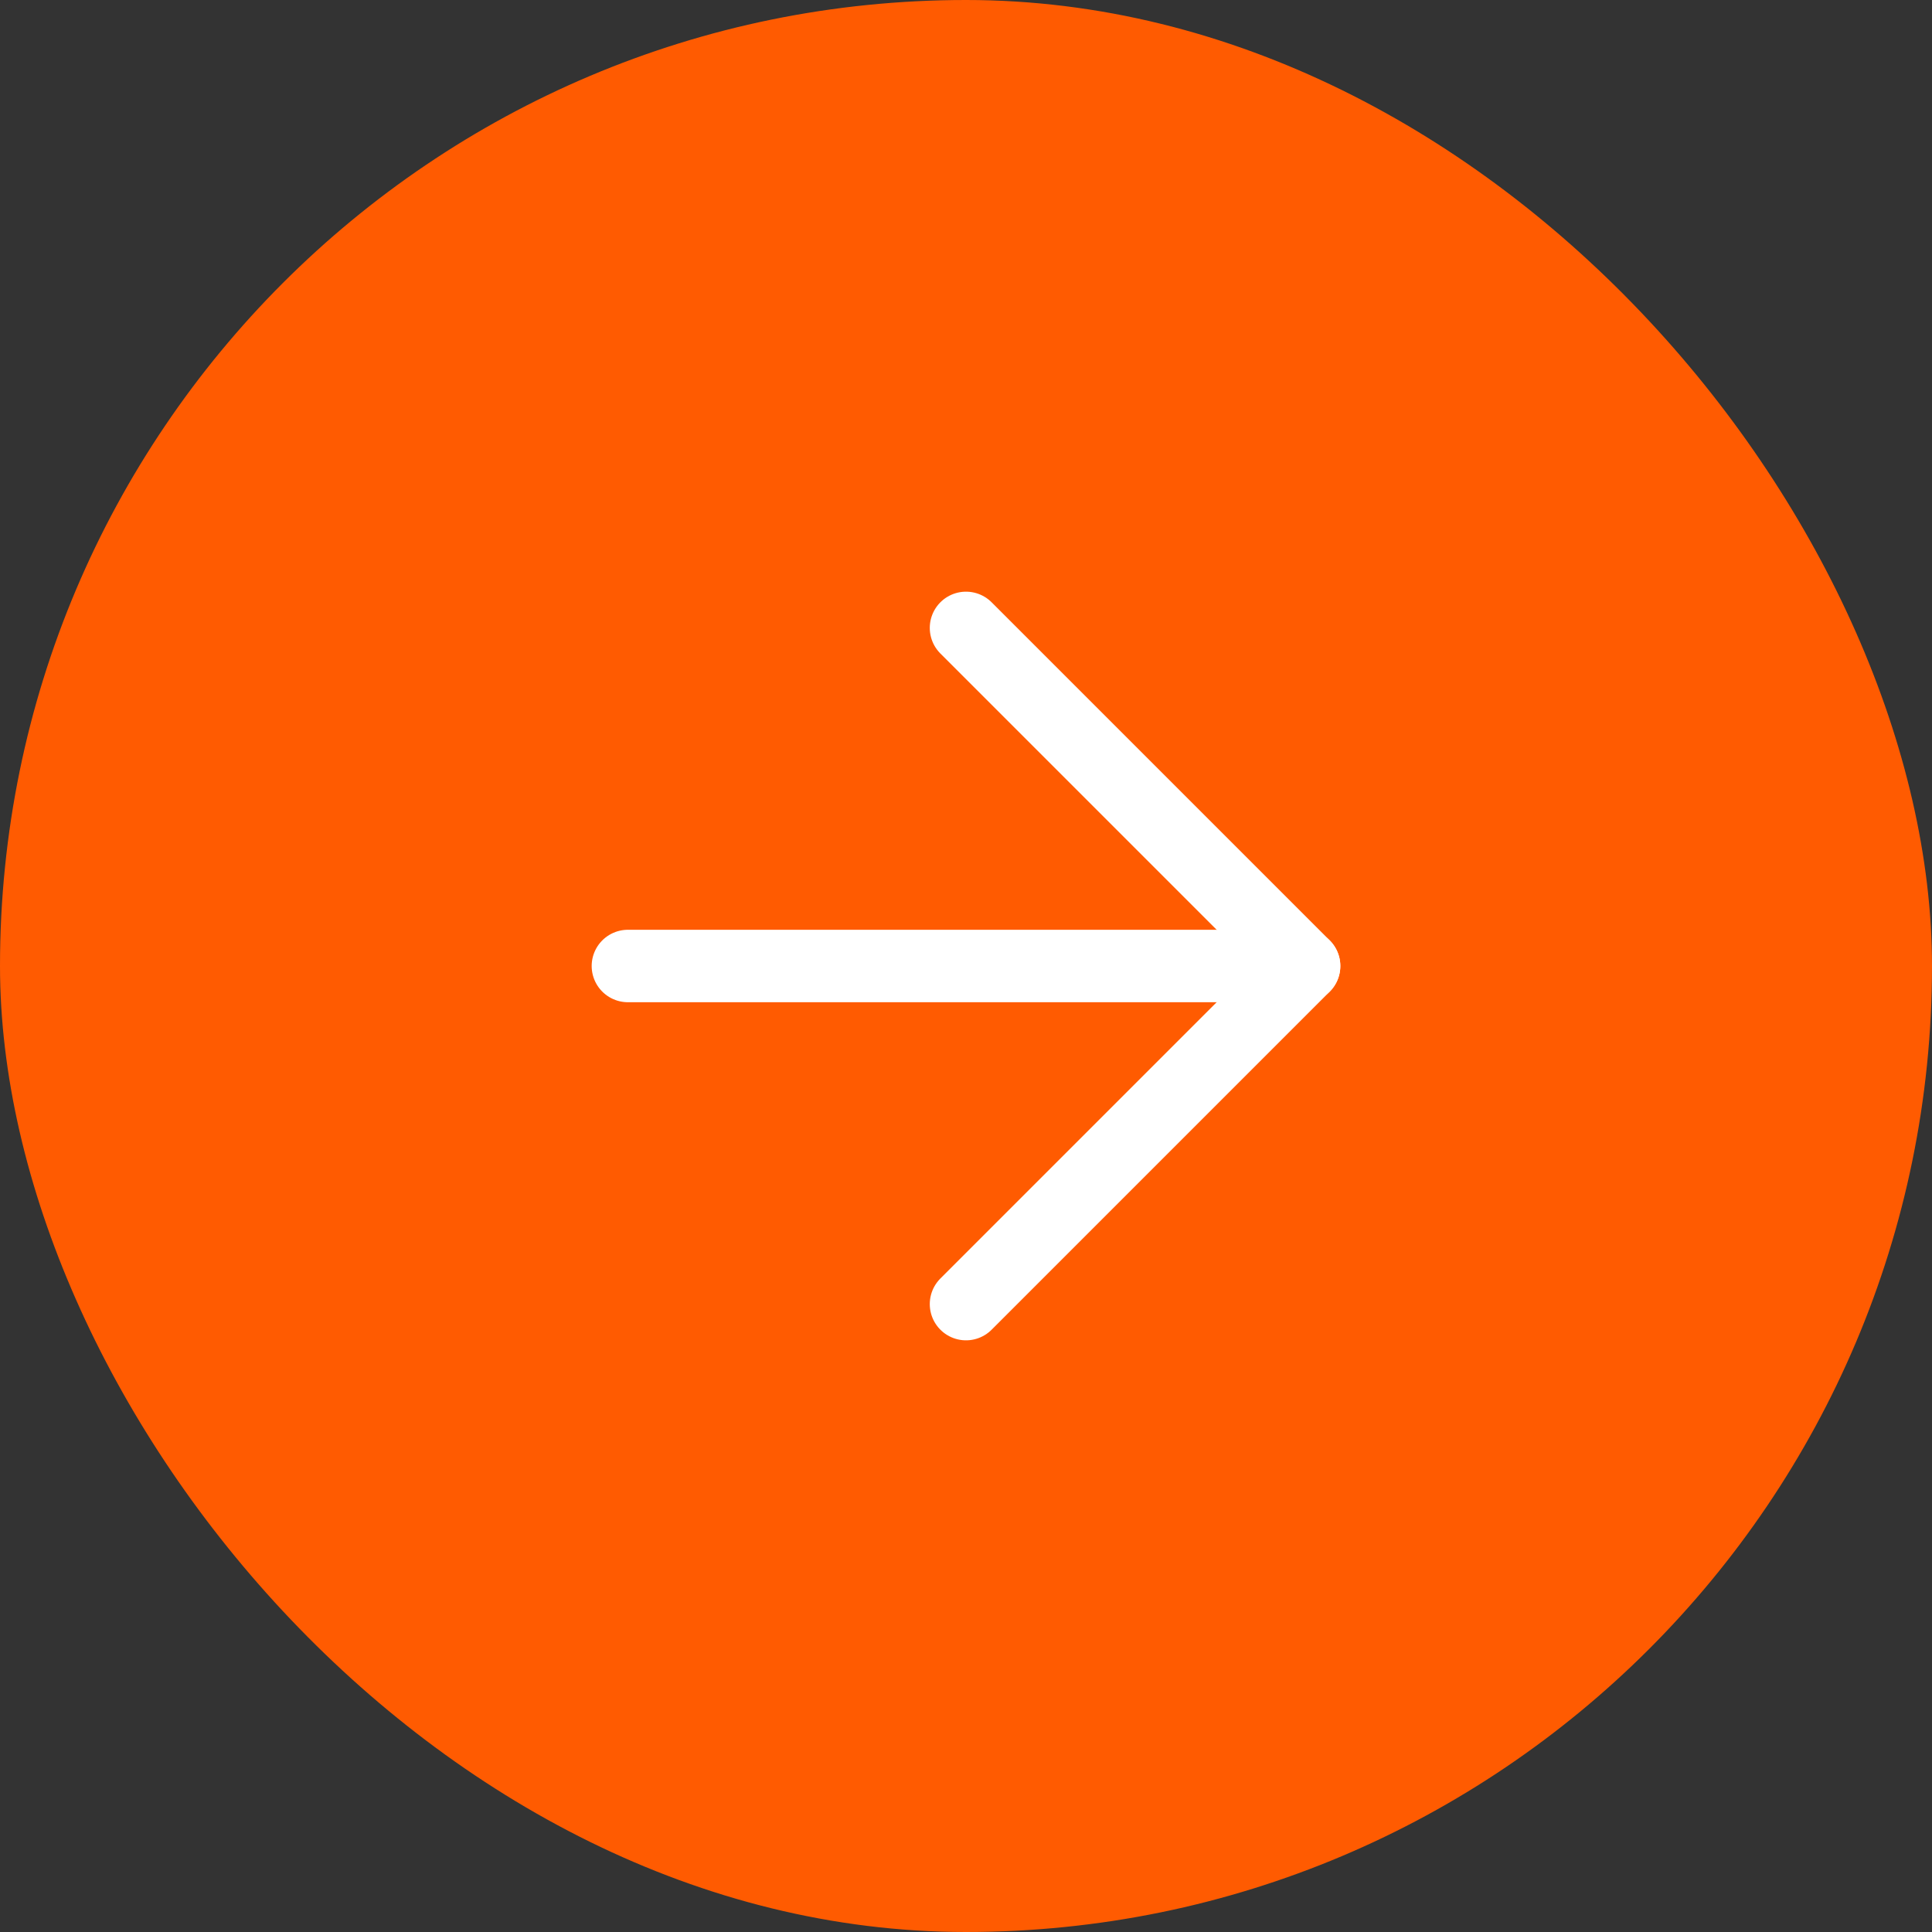 <svg width="40" height="40" viewBox="0 0 40 40" fill="none" xmlns="http://www.w3.org/2000/svg">
<rect x="0" y="0" width="40" height="40" fill="#333333" stroke="none"/>
<rect width="40" height="40" rx="20" fill="#FF5B01"/>
<path d="M13 20H27" stroke="white" stroke-width="1.5" stroke-linecap="round" stroke-linejoin="round"/>
<path d="M20 13L27 20L20 27" stroke="white" stroke-width="1.5" stroke-linecap="round" stroke-linejoin="round"/>
</svg>
